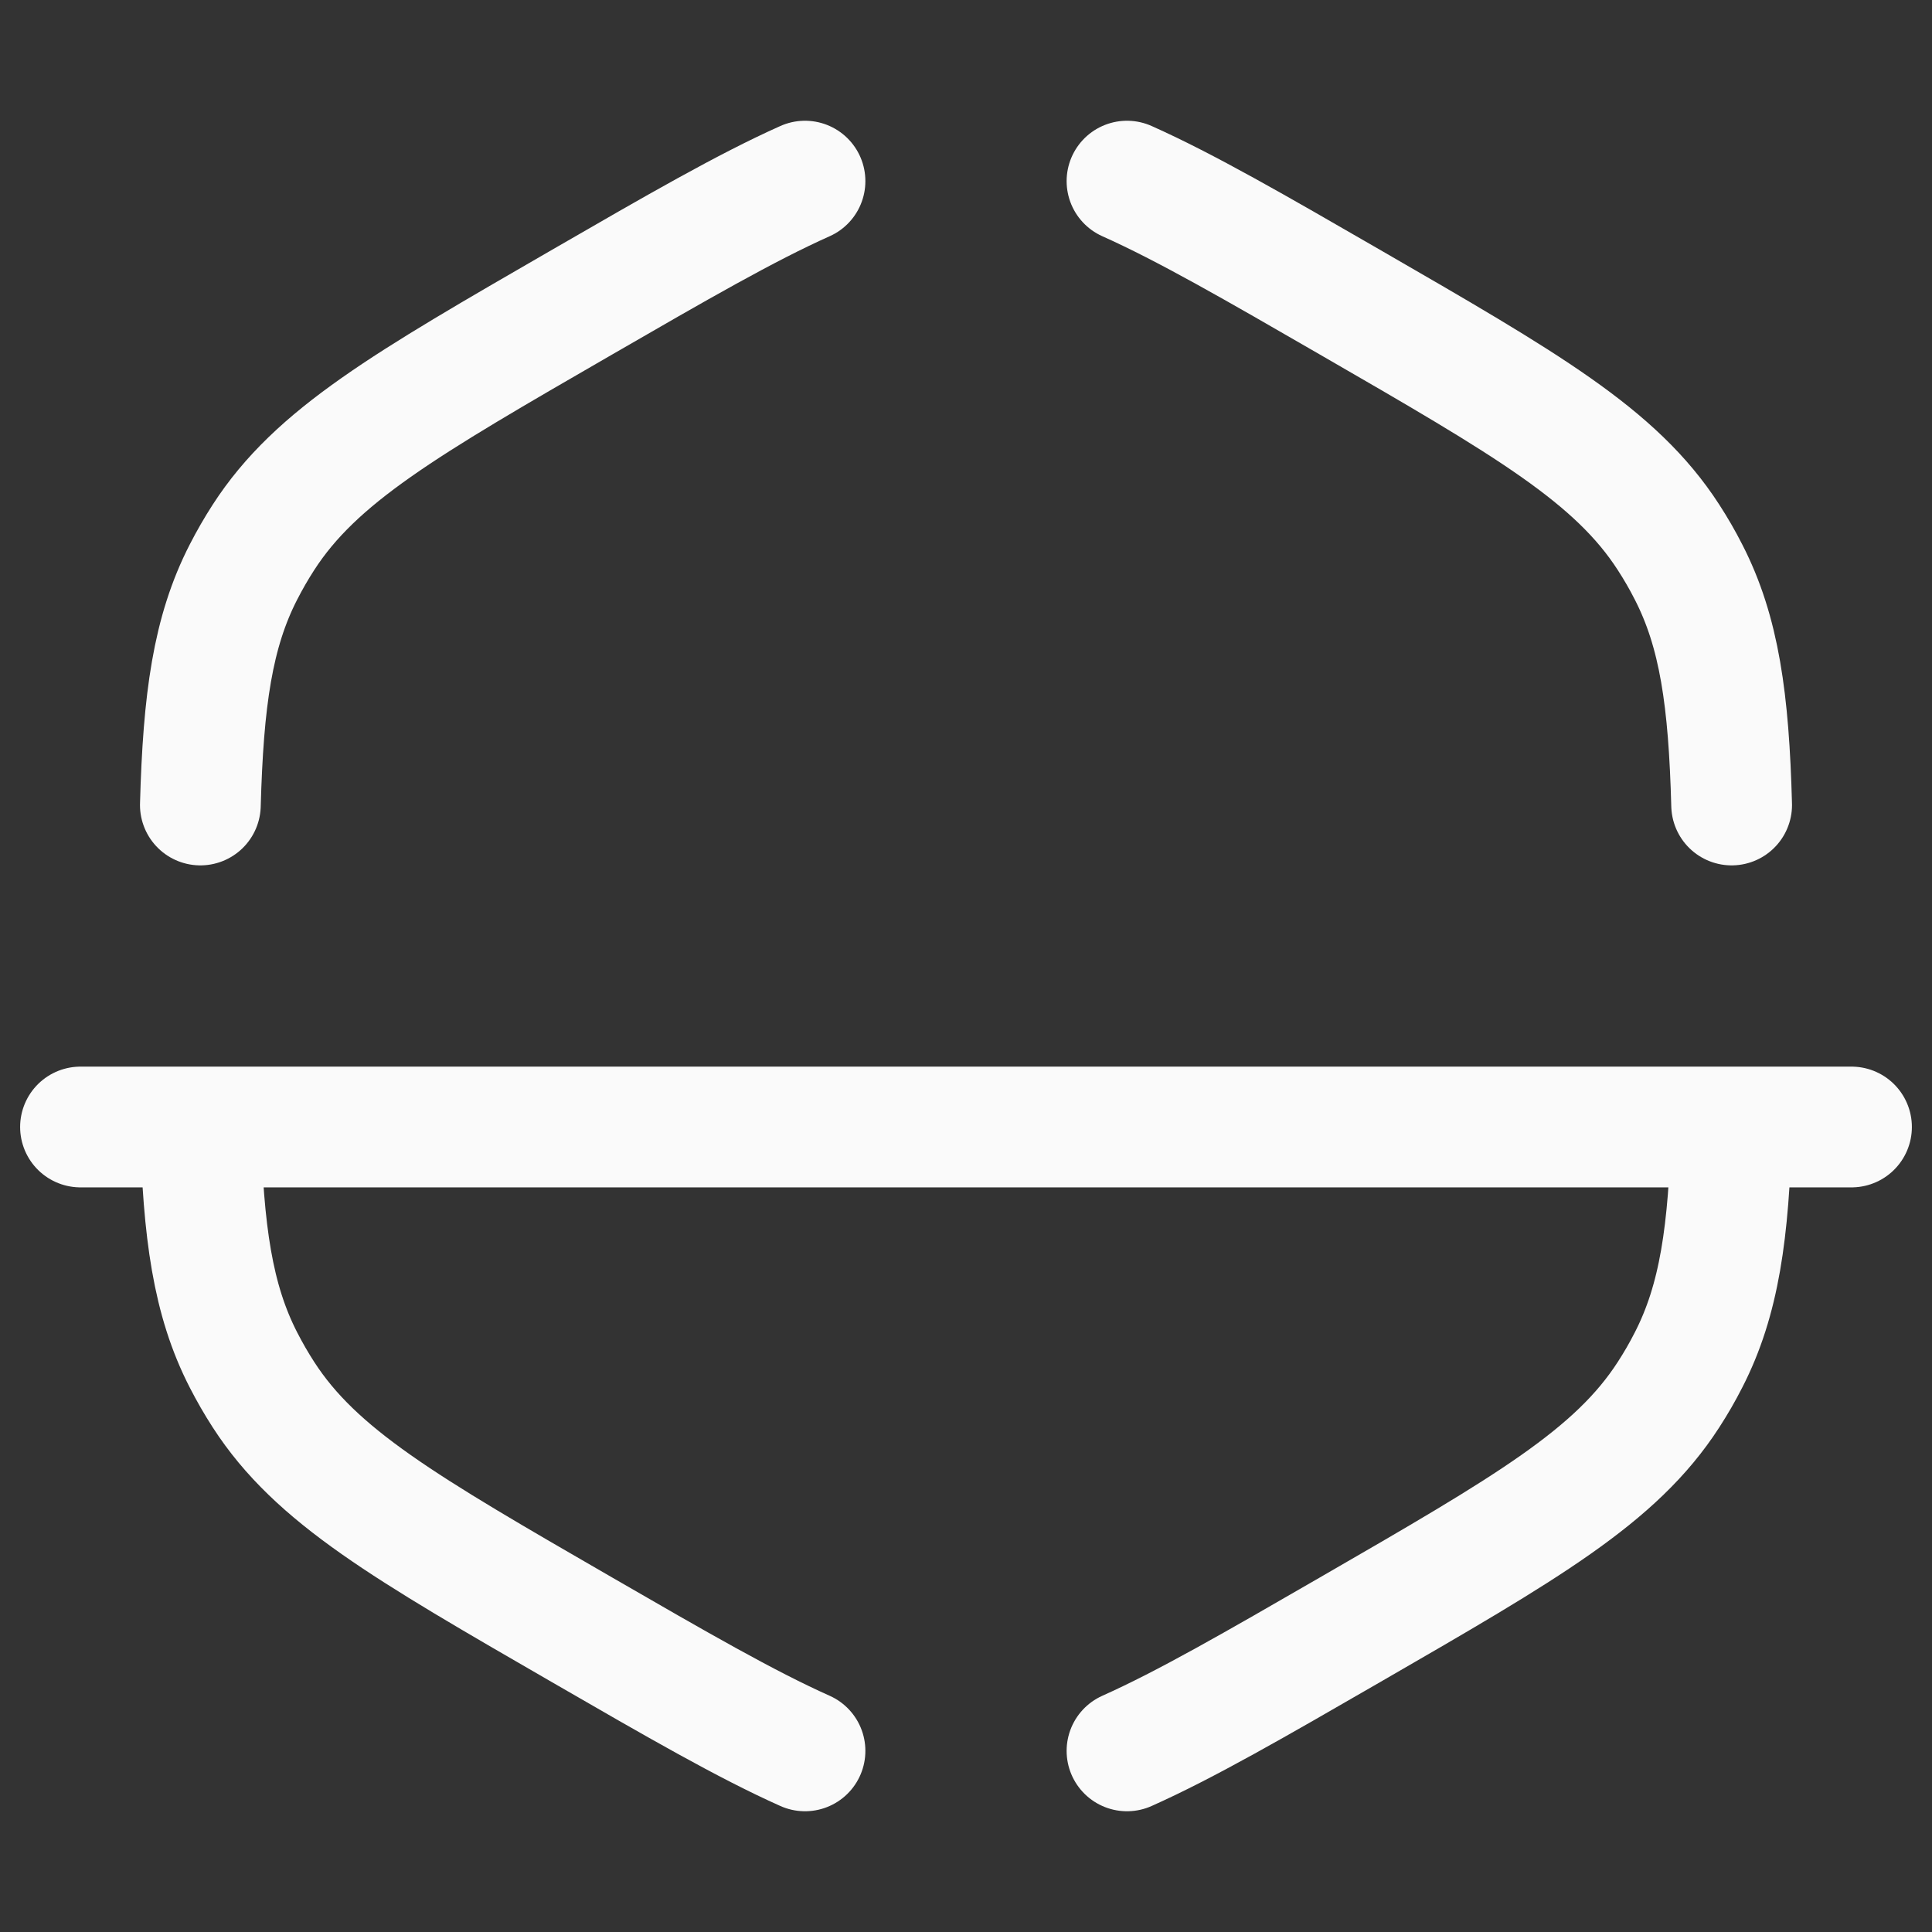 <svg width="24" height="24" viewBox="0 0 24 24" fill="none" xmlns="http://www.w3.org/2000/svg">
<rect x="0" y="0" width="24" height="24" fill="#333333" stroke="none"/>
<path d="M2.489 14C2.525 15.303 2.641 16.148 3.025 16.895C3.101 17.043 3.183 17.186 3.273 17.325C3.928 18.34 5.031 18.976 7.237 20.25C8.409 20.927 9.27 21.424 10 21.75M21.511 14C21.476 15.303 21.359 16.148 20.975 16.895C20.9 17.043 20.817 17.186 20.727 17.325C20.072 18.34 18.969 18.976 16.763 20.25C15.591 20.927 14.73 21.424 14 21.75M21.511 10C21.476 8.697 21.359 7.852 20.975 7.105C20.9 6.957 20.817 6.814 20.727 6.675C20.072 5.66 18.969 5.024 16.763 3.75C15.591 3.073 14.73 2.576 14 2.25M2.489 10C2.525 8.697 2.641 7.852 3.025 7.105C3.101 6.957 3.183 6.814 3.273 6.675C3.928 5.66 5.031 5.024 7.237 3.75C8.409 3.073 9.27 2.576 10 2.25M23 14H1" stroke="#FAFAFA" stroke-width="1.5" stroke-linecap="round"/>
</svg>
